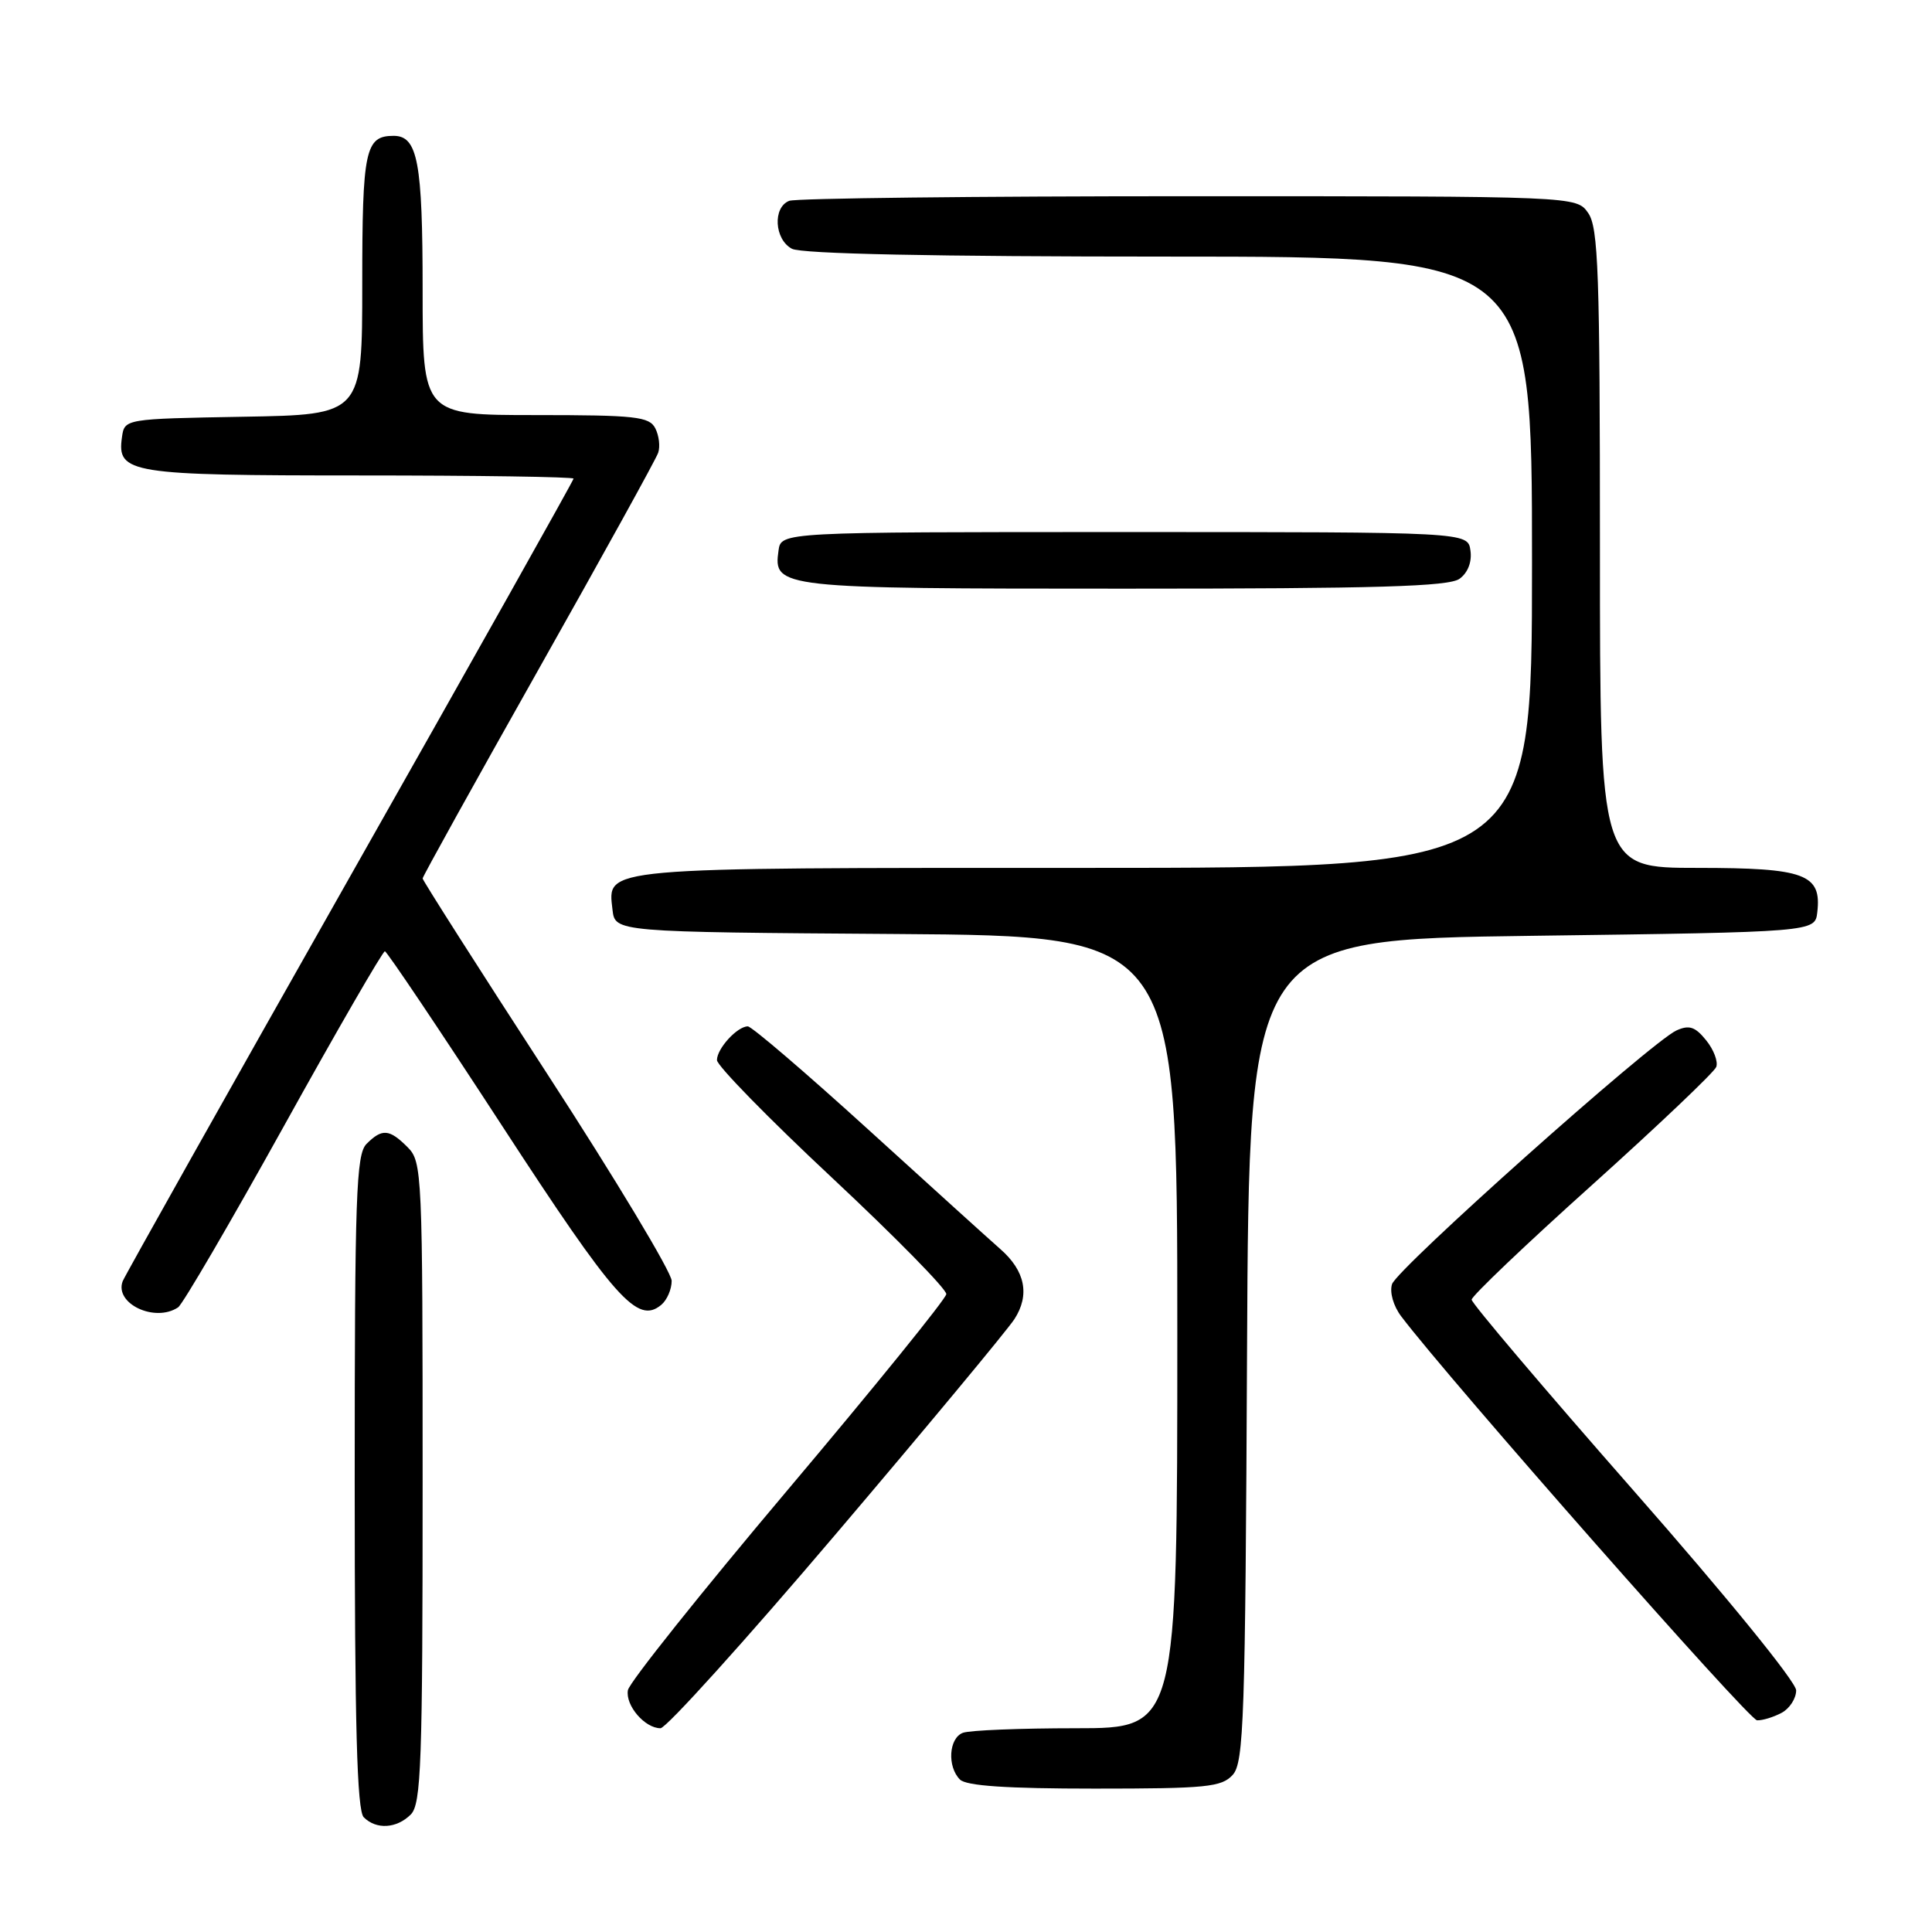 <?xml version="1.0" encoding="UTF-8" standalone="no"?>
<!DOCTYPE svg PUBLIC "-//W3C//DTD SVG 1.1//EN" "http://www.w3.org/Graphics/SVG/1.1/DTD/svg11.dtd" >
<svg xmlns="http://www.w3.org/2000/svg" xmlns:xlink="http://www.w3.org/1999/xlink" version="1.1" viewBox="0 0 256 256">
 <g >
 <path fill="currentColor"
d=" M 54.43 240.43 C 55.81 239.05 56.00 233.67 56.00 196.43 C 56.00 155.33 55.94 153.94 54.00 152.00 C 51.59 149.59 50.63 149.51 48.57 151.57 C 47.19 152.95 47.00 158.41 47.00 196.37 C 47.00 228.66 47.30 239.90 48.20 240.80 C 49.86 242.46 52.56 242.30 54.43 240.43 Z  M 163.34 235.18 C 164.82 233.55 165.01 227.83 165.24 178.93 C 165.50 124.50 165.50 124.50 203.00 124.00 C 240.50 123.50 240.50 123.50 240.80 120.88 C 241.39 115.82 239.18 115.00 224.93 115.00 C 212.00 115.00 212.00 115.00 212.00 72.72 C 212.00 36.08 211.79 30.15 210.44 28.22 C 208.89 26.00 208.89 26.00 157.53 26.00 C 129.28 26.00 105.45 26.27 104.58 26.61 C 102.37 27.46 102.60 31.72 104.93 32.96 C 106.19 33.64 123.71 34.00 154.93 34.00 C 203.00 34.00 203.00 34.00 203.00 74.50 C 203.00 115.00 203.00 115.00 143.69 115.00 C 79.04 115.00 80.52 114.87 81.16 120.55 C 81.50 123.50 81.50 123.50 118.75 123.76 C 156.00 124.02 156.00 124.02 156.00 176.51 C 156.00 229.00 156.00 229.00 142.58 229.00 C 135.20 229.00 128.45 229.27 127.58 229.61 C 125.72 230.32 125.49 234.09 127.20 235.80 C 128.04 236.64 133.43 237.00 145.05 237.00 C 159.87 237.00 161.87 236.80 163.34 235.18 Z  M 110.77 203.25 C 122.81 189.09 133.44 176.28 134.41 174.80 C 136.49 171.59 135.85 168.39 132.54 165.50 C 131.28 164.40 123.45 157.31 115.14 149.75 C 106.83 142.19 99.60 136.00 99.09 136.00 C 97.69 136.00 95.00 138.94 95.00 140.47 C 95.00 141.20 101.86 148.22 110.25 156.06 C 118.64 163.91 125.45 170.84 125.39 171.48 C 125.33 172.12 115.88 183.78 104.39 197.40 C 92.90 211.02 83.36 222.97 83.20 223.96 C 82.85 225.98 85.44 229.00 87.52 229.00 C 88.27 229.00 98.74 217.41 110.77 203.25 Z  M 236.07 226.96 C 237.13 226.40 238.00 225.05 238.00 223.98 C 238.00 222.87 228.78 211.54 216.50 197.56 C 204.68 184.10 195.00 172.69 195.00 172.21 C 195.00 171.74 202.18 164.89 210.96 157.01 C 219.73 149.12 227.13 142.09 227.41 141.38 C 227.68 140.68 227.08 139.08 226.07 137.84 C 224.62 136.04 223.82 135.78 222.14 136.54 C 218.77 138.08 185.10 168.11 184.45 170.16 C 184.11 171.23 184.63 173.06 185.68 174.44 C 192.05 182.85 231.74 227.92 232.82 227.95 C 233.54 227.98 235.00 227.53 236.07 226.96 Z  M 23.60 173.23 C 24.20 172.83 30.50 162.04 37.60 149.25 C 44.69 136.46 50.73 126.02 51.00 126.05 C 51.27 126.07 58.25 136.46 66.50 149.13 C 81.54 172.23 84.47 175.52 87.62 172.90 C 88.38 172.27 89.00 170.84 89.00 169.72 C 89.00 168.61 81.58 156.25 72.50 142.28 C 63.42 128.30 56.00 116.65 56.00 116.40 C 56.00 116.15 62.91 103.69 71.35 88.72 C 79.79 73.75 86.93 60.83 87.21 60.00 C 87.50 59.17 87.32 57.71 86.83 56.75 C 86.03 55.20 84.21 55.00 70.96 55.00 C 56.00 55.00 56.00 55.00 56.00 38.43 C 56.00 21.47 55.35 18.00 52.16 18.00 C 48.39 18.00 48.00 19.85 48.00 37.67 C 48.00 54.95 48.00 54.95 32.25 55.22 C 16.50 55.50 16.50 55.50 16.16 57.94 C 15.48 62.73 17.13 63.00 47.69 63.00 C 63.26 63.00 76.00 63.19 76.00 63.42 C 76.00 63.65 62.67 87.39 46.37 116.17 C 30.08 144.95 16.53 169.07 16.26 169.76 C 15.12 172.73 20.53 175.29 23.60 173.23 Z  M 193.40 76.69 C 194.50 75.89 195.06 74.45 194.84 72.94 C 194.50 70.50 194.50 70.50 149.00 70.50 C 103.50 70.50 103.50 70.50 103.16 72.94 C 102.45 77.93 103.11 78.00 149.00 78.00 C 182.49 78.00 192.00 77.72 193.40 76.69 Z "/>
</g>
</svg>